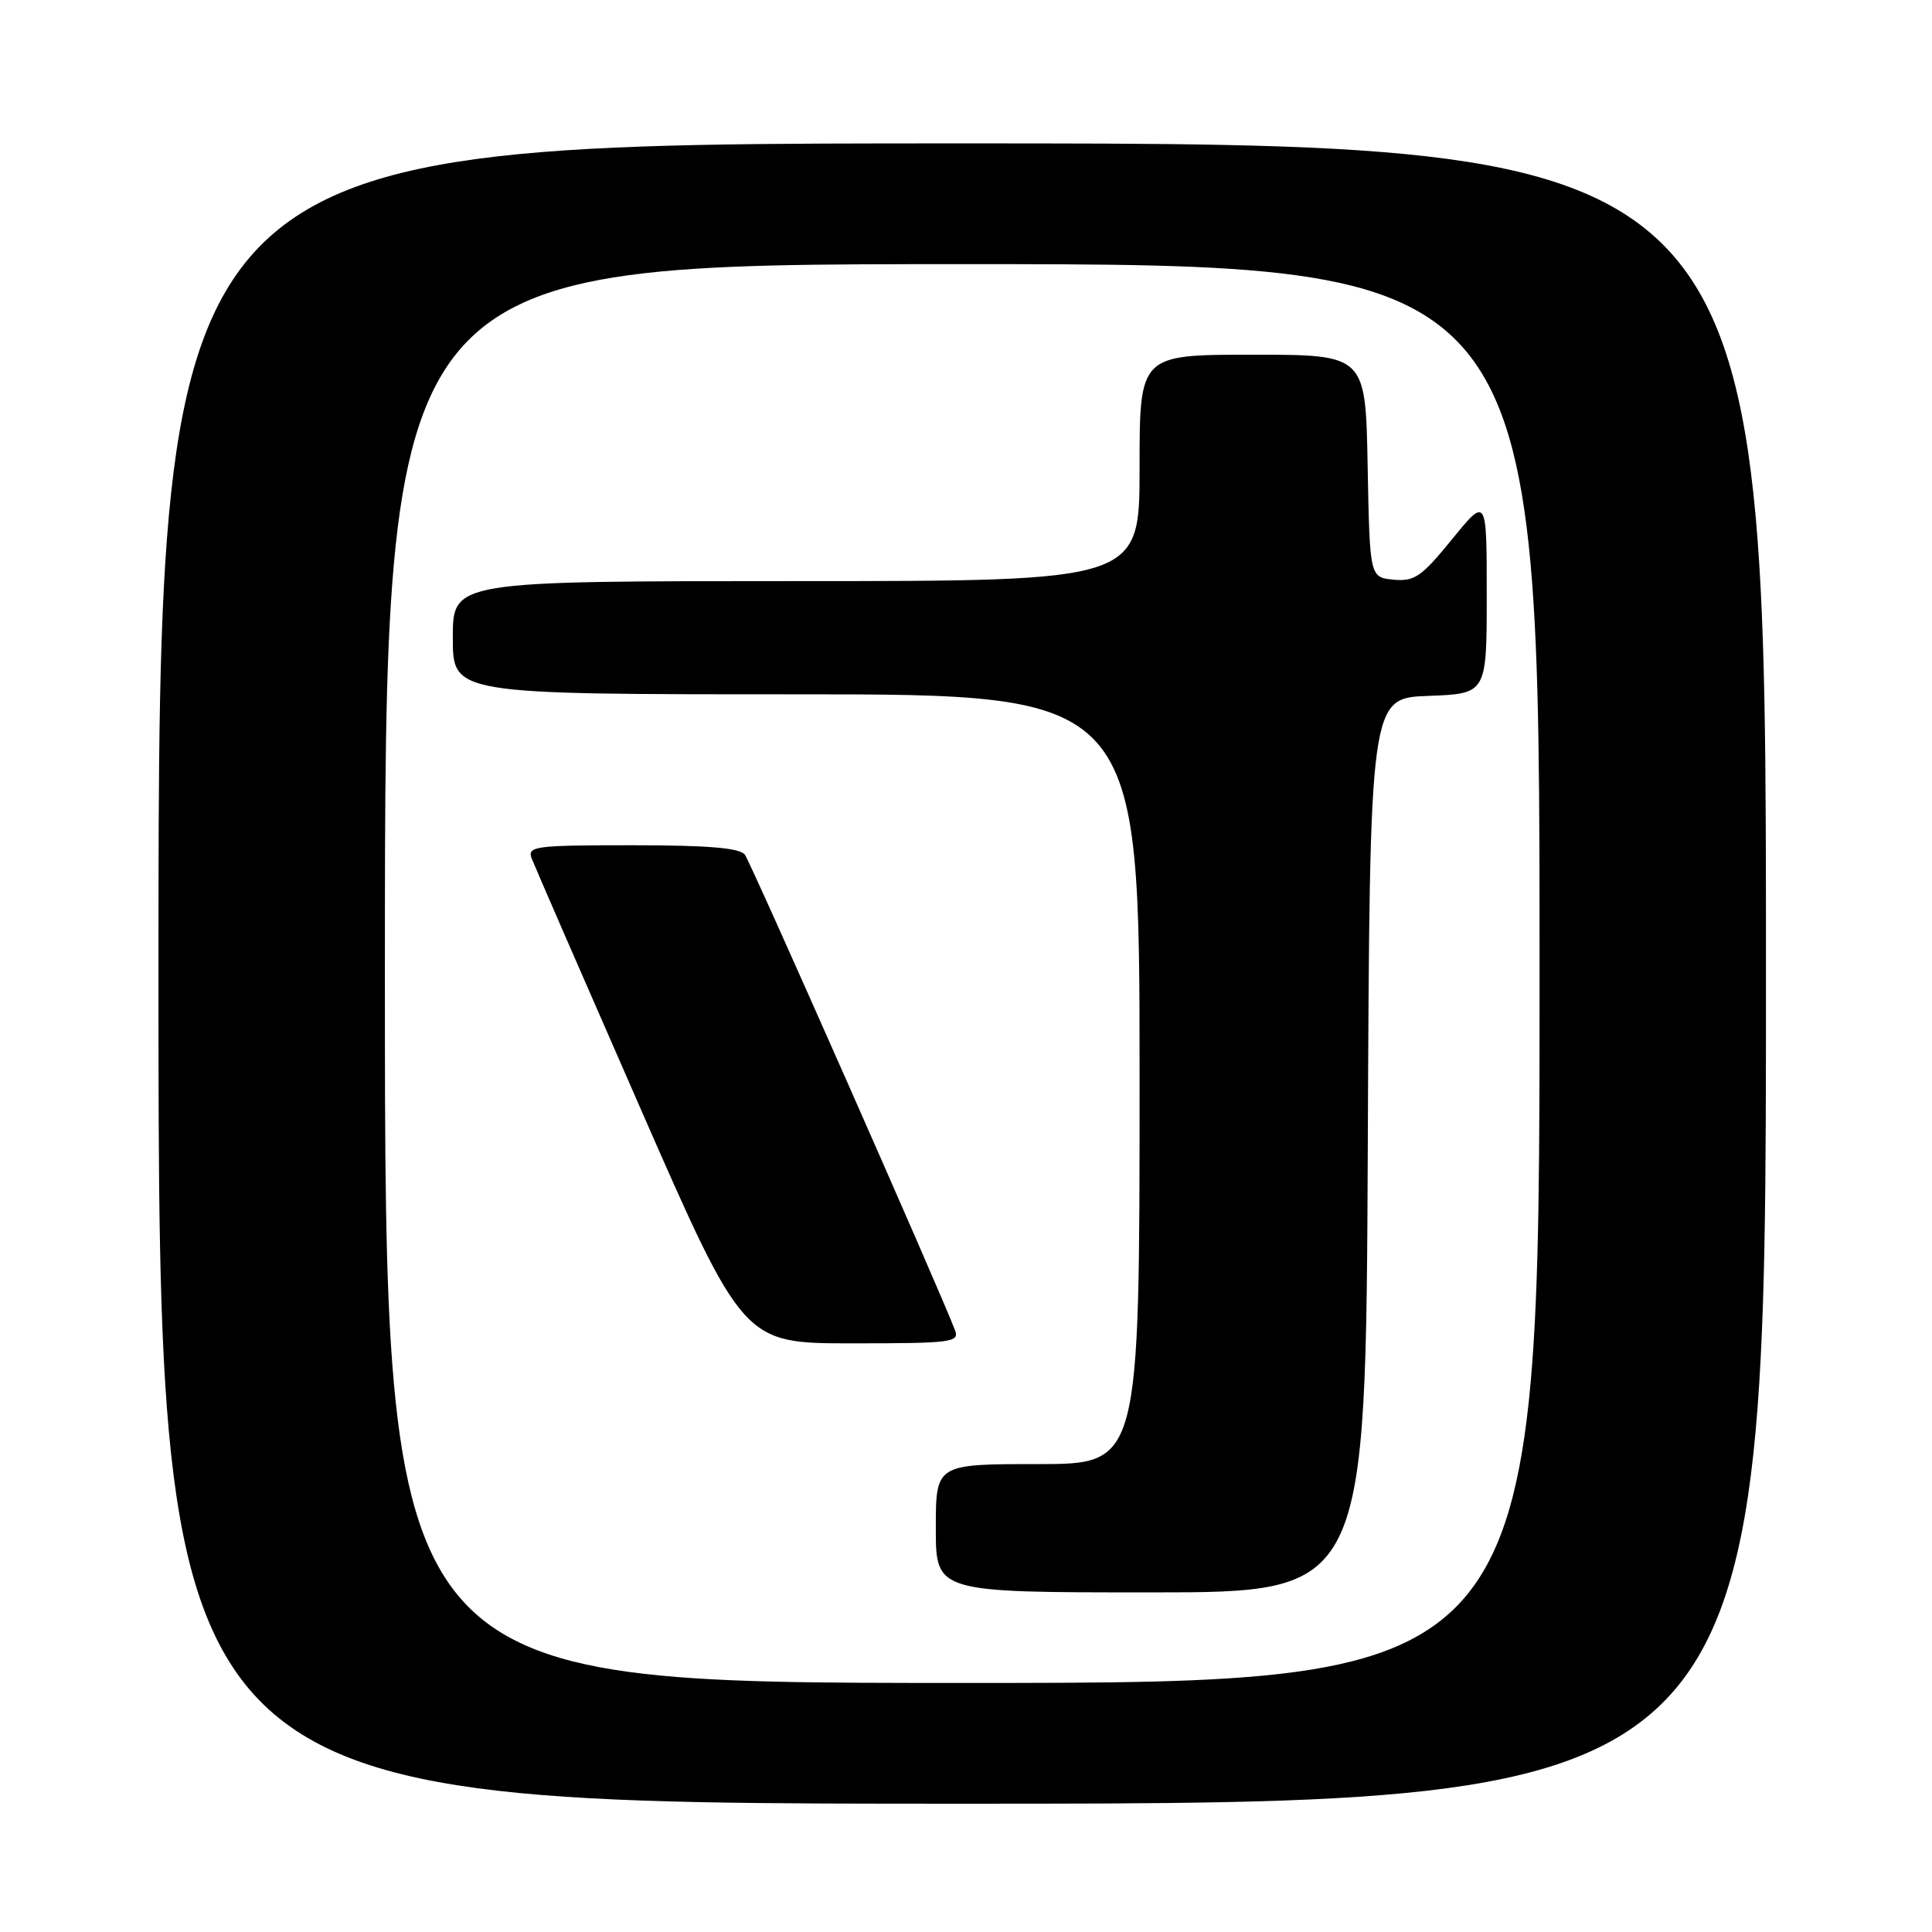 <?xml version="1.0" encoding="UTF-8" standalone="no"?>
<!DOCTYPE svg PUBLIC "-//W3C//DTD SVG 1.1//EN" "http://www.w3.org/Graphics/SVG/1.1/DTD/svg11.dtd" >
<svg xmlns="http://www.w3.org/2000/svg" xmlns:xlink="http://www.w3.org/1999/xlink" version="1.1" viewBox="0 0 256 256">
 <g >
 <path fill="currentColor"
d=" M 234.00 129.00 C 234.00 19.00 234.00 19.00 127.50 19.00 C 21.00 19.00 21.00 19.00 21.00 129.00 C 21.00 239.00 21.00 239.00 127.50 239.00 C 234.00 239.00 234.00 239.00 234.00 129.00 Z  M 51.00 129.00 C 51.00 35.00 51.00 35.00 127.50 35.00 C 204.00 35.00 204.00 35.00 204.00 129.00 C 204.00 223.00 204.00 223.00 127.50 223.00 C 51.00 223.00 51.00 223.00 51.00 129.00 Z  M 181.24 151.75 C 181.50 92.50 181.50 92.50 189.25 92.21 C 197.00 91.92 197.00 91.92 197.00 78.87 C 197.00 65.82 197.00 65.82 192.40 71.46 C 188.36 76.43 187.42 77.07 184.65 76.81 C 181.50 76.50 181.50 76.50 181.22 61.75 C 180.95 47.00 180.95 47.00 165.97 47.00 C 151.00 47.00 151.00 47.00 151.00 62.00 C 151.00 77.00 151.00 77.00 105.50 77.00 C 60.00 77.00 60.00 77.00 60.00 84.50 C 60.00 92.00 60.00 92.00 105.50 92.00 C 151.00 92.00 151.00 92.00 151.00 143.00 C 151.00 194.00 151.00 194.00 137.50 194.00 C 124.00 194.00 124.00 194.00 124.00 202.50 C 124.00 211.00 124.00 211.00 152.49 211.00 C 180.98 211.00 180.98 211.00 181.24 151.75 Z  M 126.54 176.25 C 124.39 170.63 99.49 114.29 98.70 113.25 C 98.02 112.35 93.79 112.00 83.77 112.00 C 70.86 112.00 69.84 112.13 70.45 113.75 C 70.82 114.71 77.28 129.56 84.81 146.75 C 98.50 178.00 98.50 178.00 112.86 178.00 C 126.12 178.00 127.16 177.87 126.54 176.25 Z "/>
</g>
</svg>